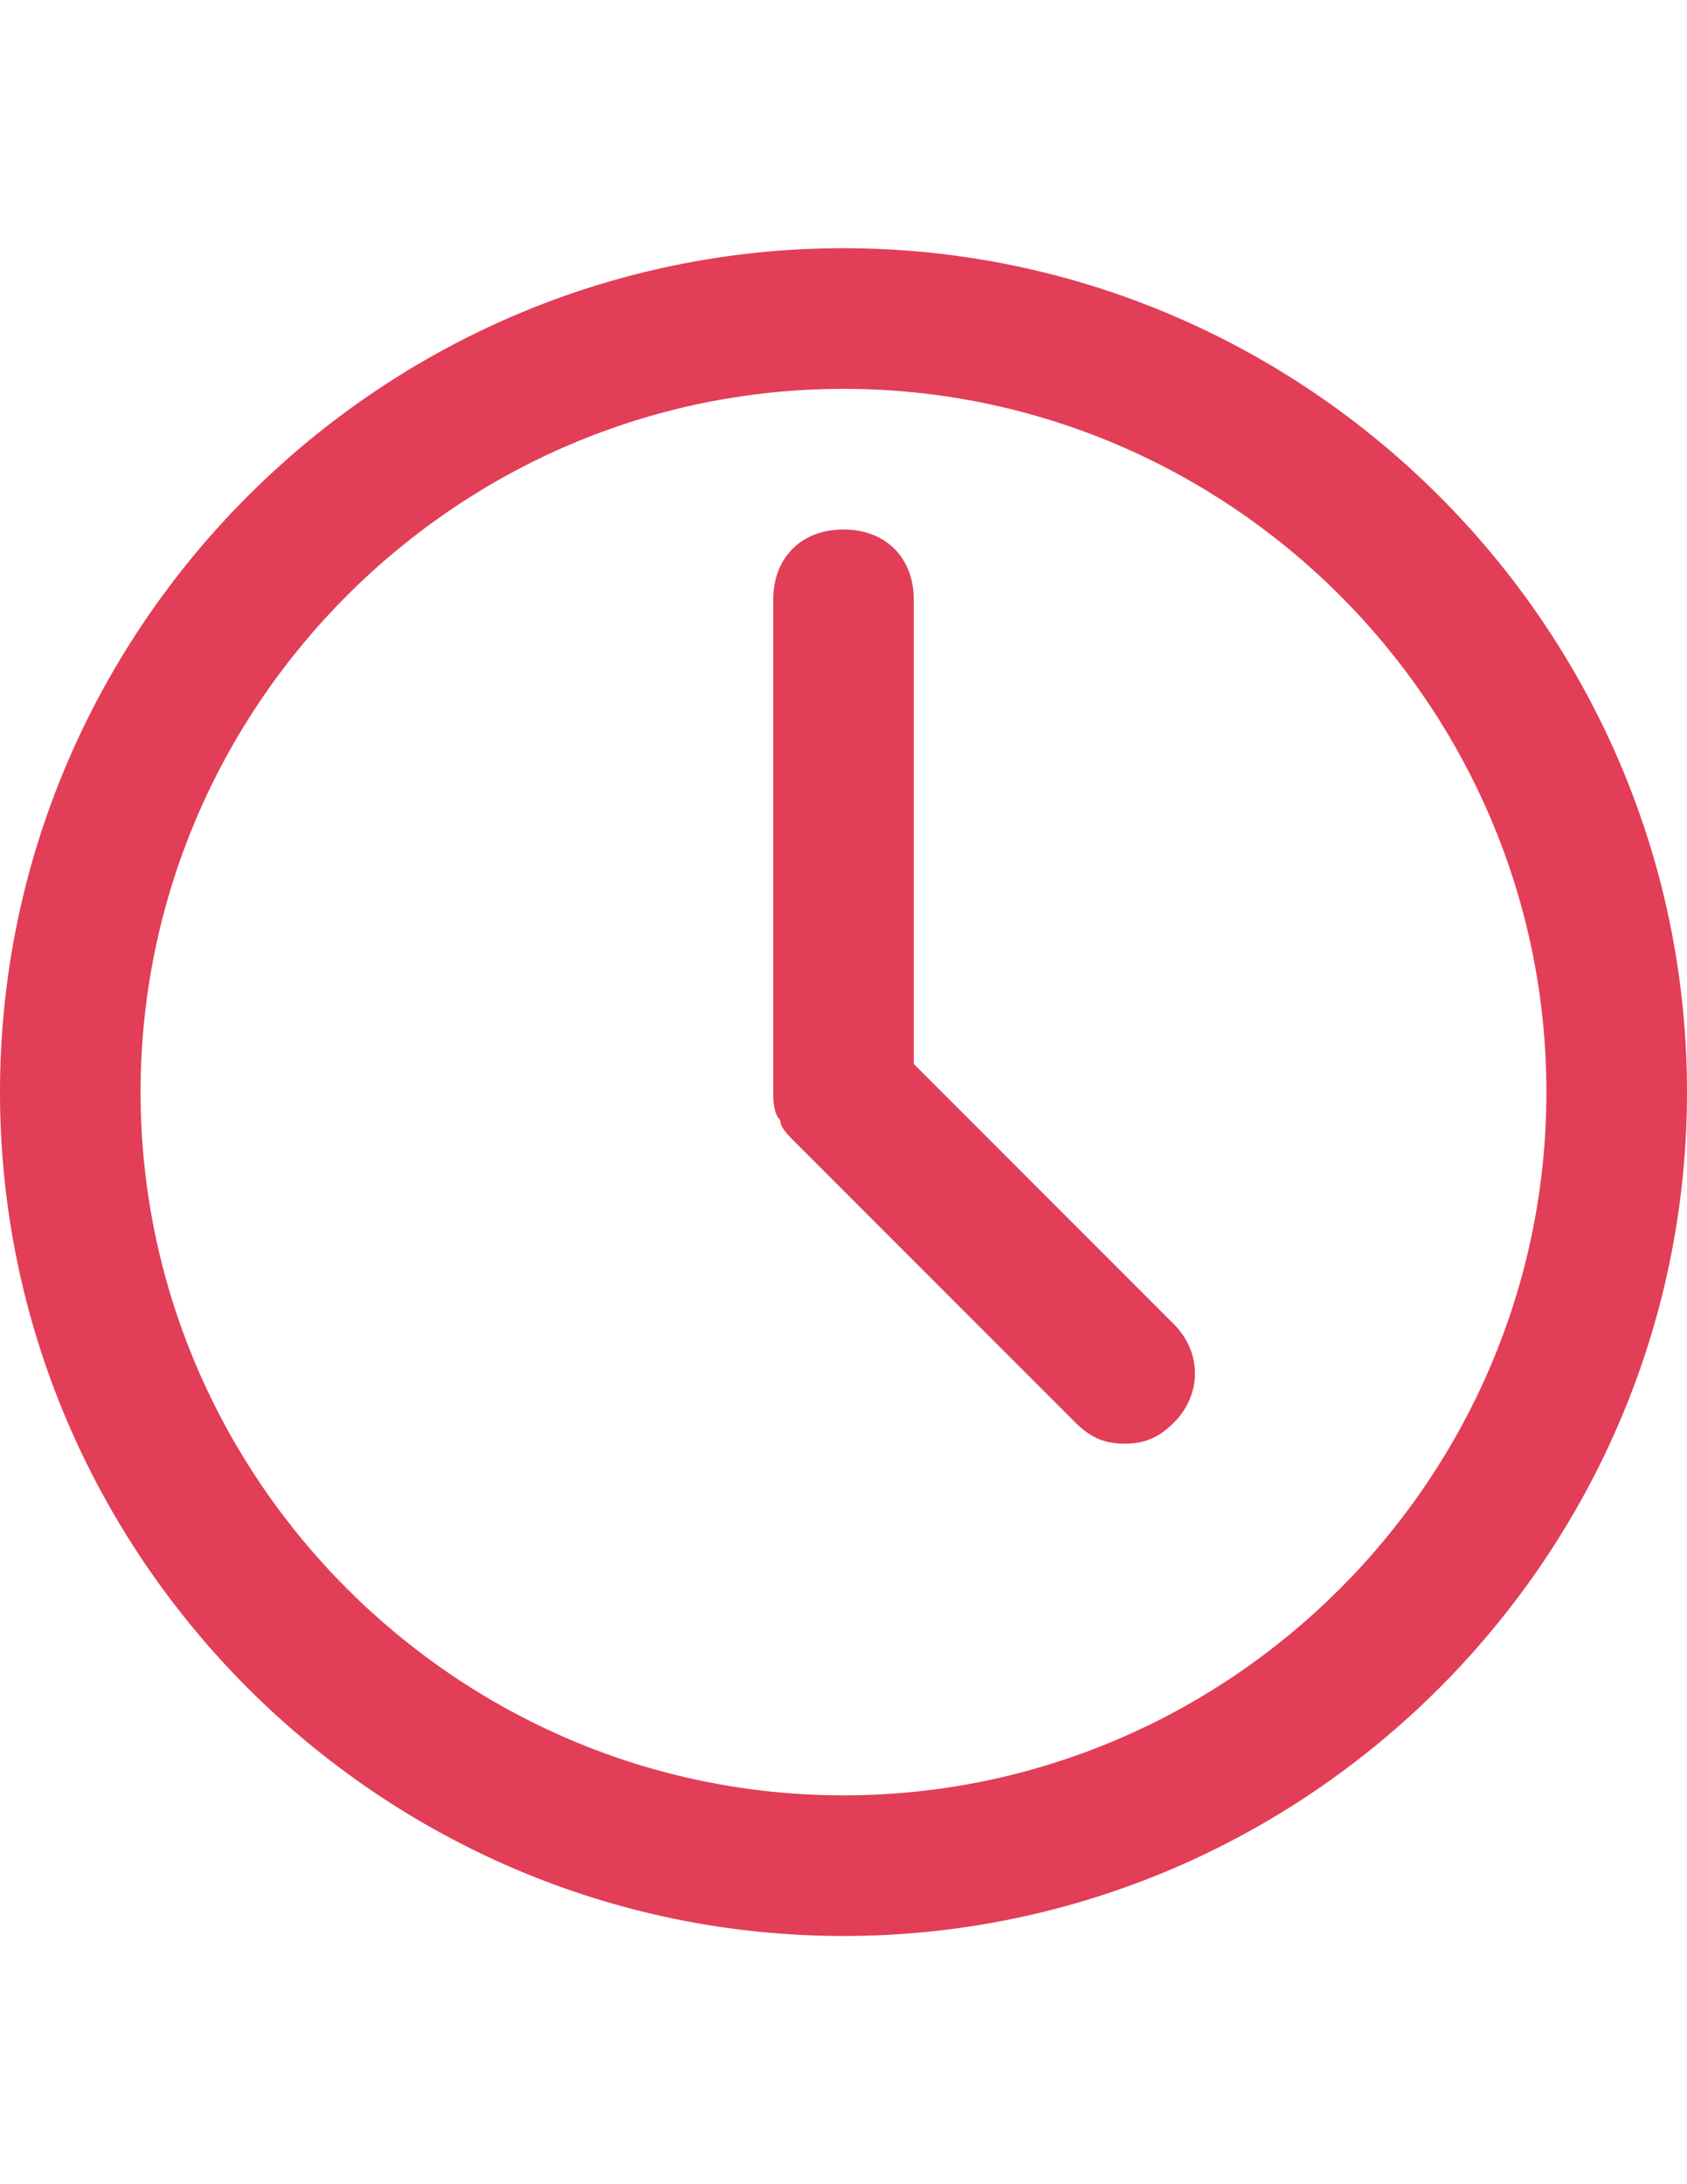 <?xml version="1.0" encoding="iso-8859-1"?>
<!-- Generator: Adobe Illustrator 16.0.0, SVG Export Plug-In . SVG Version: 6.00 Build 0)  -->
<!DOCTYPE svg PUBLIC "-//W3C//DTD SVG 1.1//EN" "http://www.w3.org/Graphics/SVG/1.1/DTD/svg11.dtd">
<svg version="1.1" id="Layer_1" xmlns="http://www.w3.org/2000/svg" xmlns:xlink="http://www.w3.org/1999/xlink" x="0px" y="0px"
	 width="612px" height="792px" viewBox="0 0 612 792" style="enable-background:new 0 0 612 792;" xml:space="preserve">
<path style="fill:#E23E57;" d="M306,702C137.7,702,0,564.3,0,396S137.7,90,306,90s306,137.7,306,306S474.3,702,306,702z M306,141
	C165.75,141,51,255.75,51,396s114.75,255,255,255s255-114.75,255-255S446.25,141,306,141z M408,523.5c-7.65,0-12.75-2.55-17.85-7.65
	l-102-102c-2.55-2.55-5.1-5.1-5.1-7.649c-2.55-2.55-2.55-7.65-2.55-10.2V217.5c0-15.3,10.2-25.5,25.5-25.5s25.5,10.2,25.5,25.5
	v168.3l94.35,94.351c10.2,10.199,10.2,25.5,0,35.699C420.75,520.95,415.65,523.5,408,523.5z"/>
</svg>
